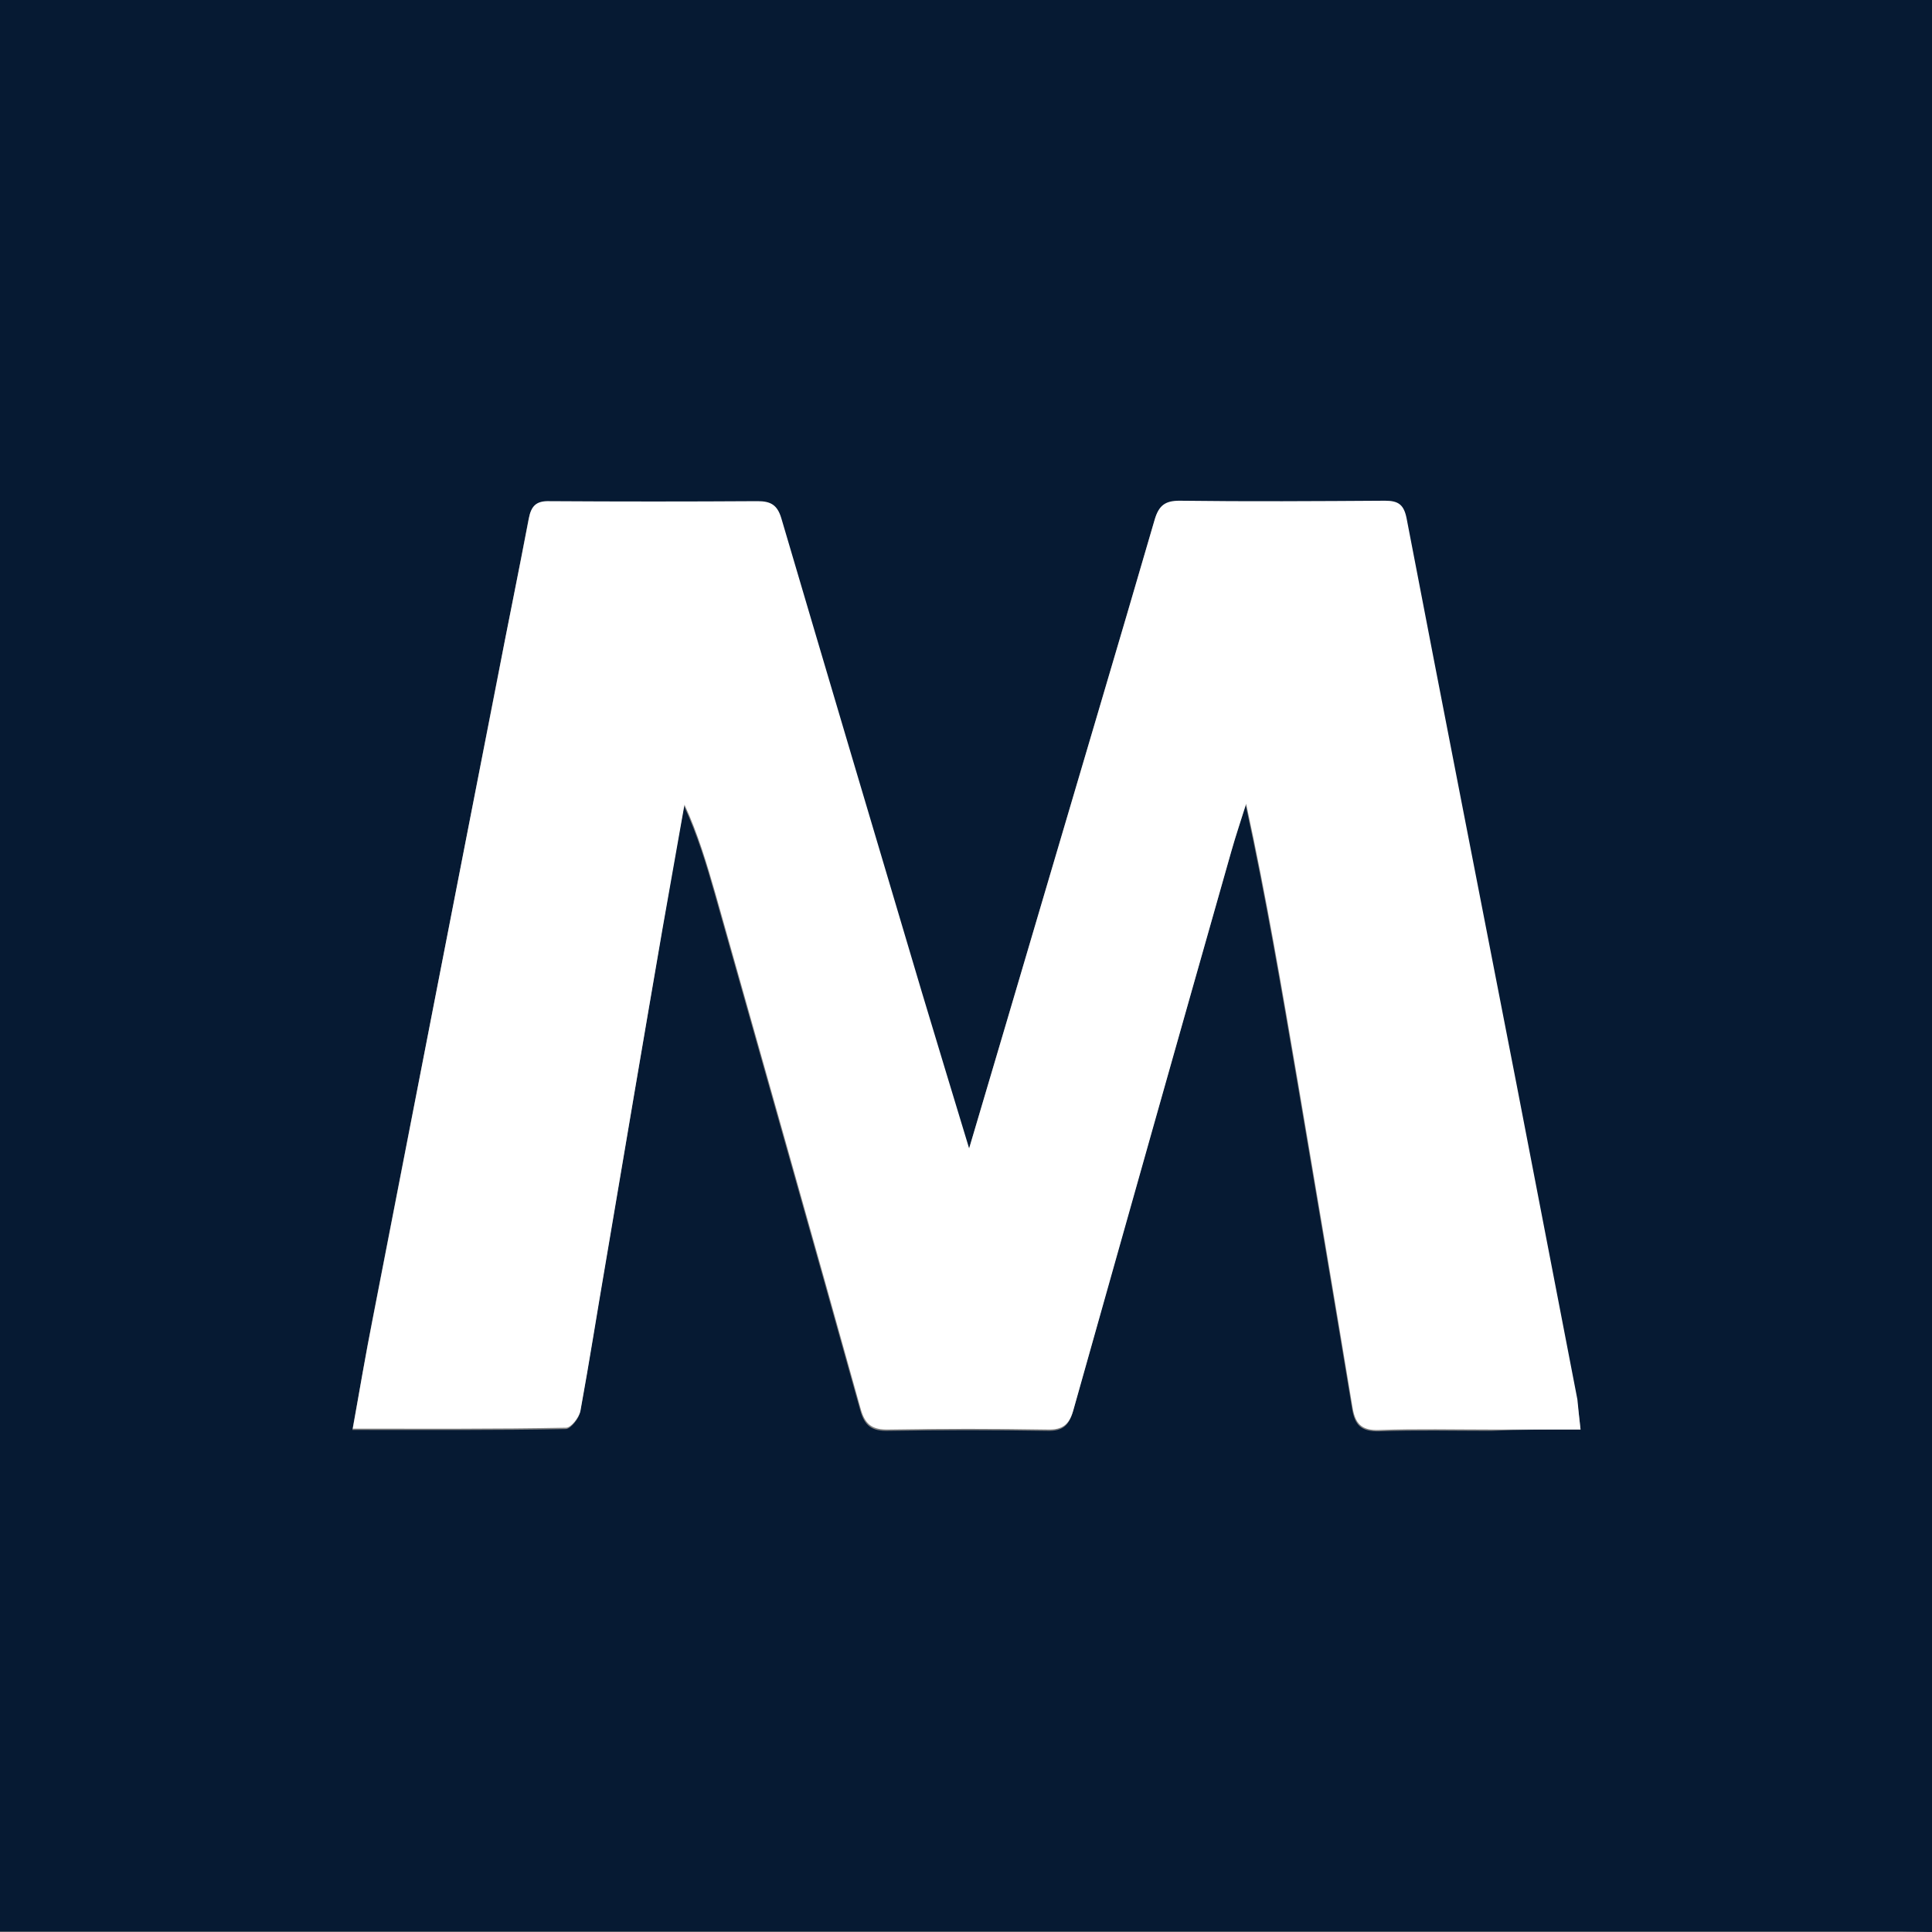 <svg width="35" height="35" viewBox="0 0 35 35" fill="none" xmlns="http://www.w3.org/2000/svg">
<rect x="0" y="0" width="35" height="35" fill="#808080" stroke="none"/>
<path d="M0 0C11.661 0 23.323 0 35 0C35 11.669 35 23.331 35 35C34.821 35 34.651 34.992 34.472 34.992C23.16 34.992 11.848 34.992 0.536 34.992C0.365 34.992 0.195 34.992 0 34.992C0 34.781 0 34.618 0 34.456C0 30.217 0 25.978 0 21.739C0 14.495 0 7.252 0 0ZM28.633 25.897C28.609 25.686 28.593 25.531 28.568 25.377C28.203 23.485 27.838 21.593 27.472 19.701C26.806 16.274 26.132 12.847 25.474 9.42C25.426 9.16 25.328 9.087 25.085 9.095C23.842 9.103 22.6 9.103 21.357 9.095C21.097 9.095 20.984 9.184 20.911 9.436C20.245 11.726 19.563 14.008 18.889 16.298C18.45 17.784 18.012 19.27 17.549 20.829C17.248 19.839 16.972 18.929 16.696 18.012C15.843 15.145 14.991 12.278 14.146 9.412C14.073 9.168 13.959 9.103 13.716 9.103C12.457 9.111 11.207 9.111 9.948 9.103C9.704 9.103 9.615 9.193 9.574 9.412C9.387 10.394 9.193 11.369 8.998 12.351C8.251 16.201 7.495 20.05 6.748 23.899C6.618 24.557 6.513 25.206 6.383 25.905C7.715 25.905 8.981 25.913 10.248 25.889C10.338 25.889 10.492 25.694 10.508 25.58C10.671 24.695 10.809 23.802 10.963 22.908C11.304 20.886 11.653 18.864 11.994 16.85C12.124 16.095 12.254 15.348 12.392 14.601C12.636 15.129 12.798 15.665 12.952 16.209C13.829 19.319 14.715 22.429 15.584 25.548C15.665 25.84 15.803 25.929 16.095 25.921C17.053 25.905 18.012 25.905 18.97 25.921C19.254 25.929 19.368 25.824 19.441 25.556C20.383 22.186 21.341 18.816 22.299 15.445C22.381 15.161 22.478 14.869 22.567 14.585C22.933 16.266 23.217 17.939 23.501 19.603C23.834 21.568 24.167 23.534 24.492 25.507C24.541 25.816 24.654 25.937 24.987 25.929C25.661 25.905 26.335 25.921 27.009 25.921C27.537 25.897 28.065 25.897 28.633 25.897Z" fill="#061A33"/>
<path d="M28.633 25.897C28.065 25.897 27.537 25.897 27.017 25.897C26.343 25.897 25.669 25.881 24.995 25.905C24.662 25.921 24.549 25.791 24.5 25.483C24.175 23.517 23.842 21.544 23.509 19.579C23.225 17.914 22.941 16.241 22.575 14.56C22.486 14.845 22.389 15.129 22.307 15.421C21.349 18.791 20.399 22.161 19.449 25.531C19.376 25.799 19.262 25.905 18.978 25.897C18.02 25.881 17.061 25.881 16.103 25.897C15.811 25.905 15.673 25.816 15.592 25.523C14.723 22.405 13.838 19.295 12.96 16.184C12.806 15.649 12.644 15.104 12.4 14.576C12.27 15.324 12.132 16.079 12.002 16.826C11.653 18.848 11.312 20.862 10.971 22.884C10.817 23.777 10.679 24.662 10.516 25.556C10.492 25.677 10.346 25.864 10.256 25.864C8.989 25.889 7.723 25.881 6.391 25.881C6.513 25.19 6.626 24.532 6.756 23.875C7.503 20.026 8.251 16.176 9.006 12.327C9.192 11.345 9.396 10.37 9.582 9.387C9.623 9.168 9.712 9.071 9.956 9.079C11.214 9.087 12.465 9.087 13.724 9.079C13.959 9.079 14.081 9.144 14.154 9.387C14.999 12.254 15.851 15.121 16.704 17.987C16.98 18.905 17.256 19.814 17.557 20.805C18.02 19.246 18.458 17.76 18.897 16.274C19.571 13.984 20.253 11.702 20.919 9.412C20.992 9.16 21.105 9.071 21.365 9.071C22.608 9.087 23.85 9.079 25.093 9.071C25.336 9.071 25.434 9.144 25.483 9.396C26.14 12.822 26.814 16.249 27.48 19.676C27.846 21.568 28.211 23.46 28.576 25.353C28.593 25.531 28.609 25.686 28.633 25.897Z" fill="white"/>
</svg>
